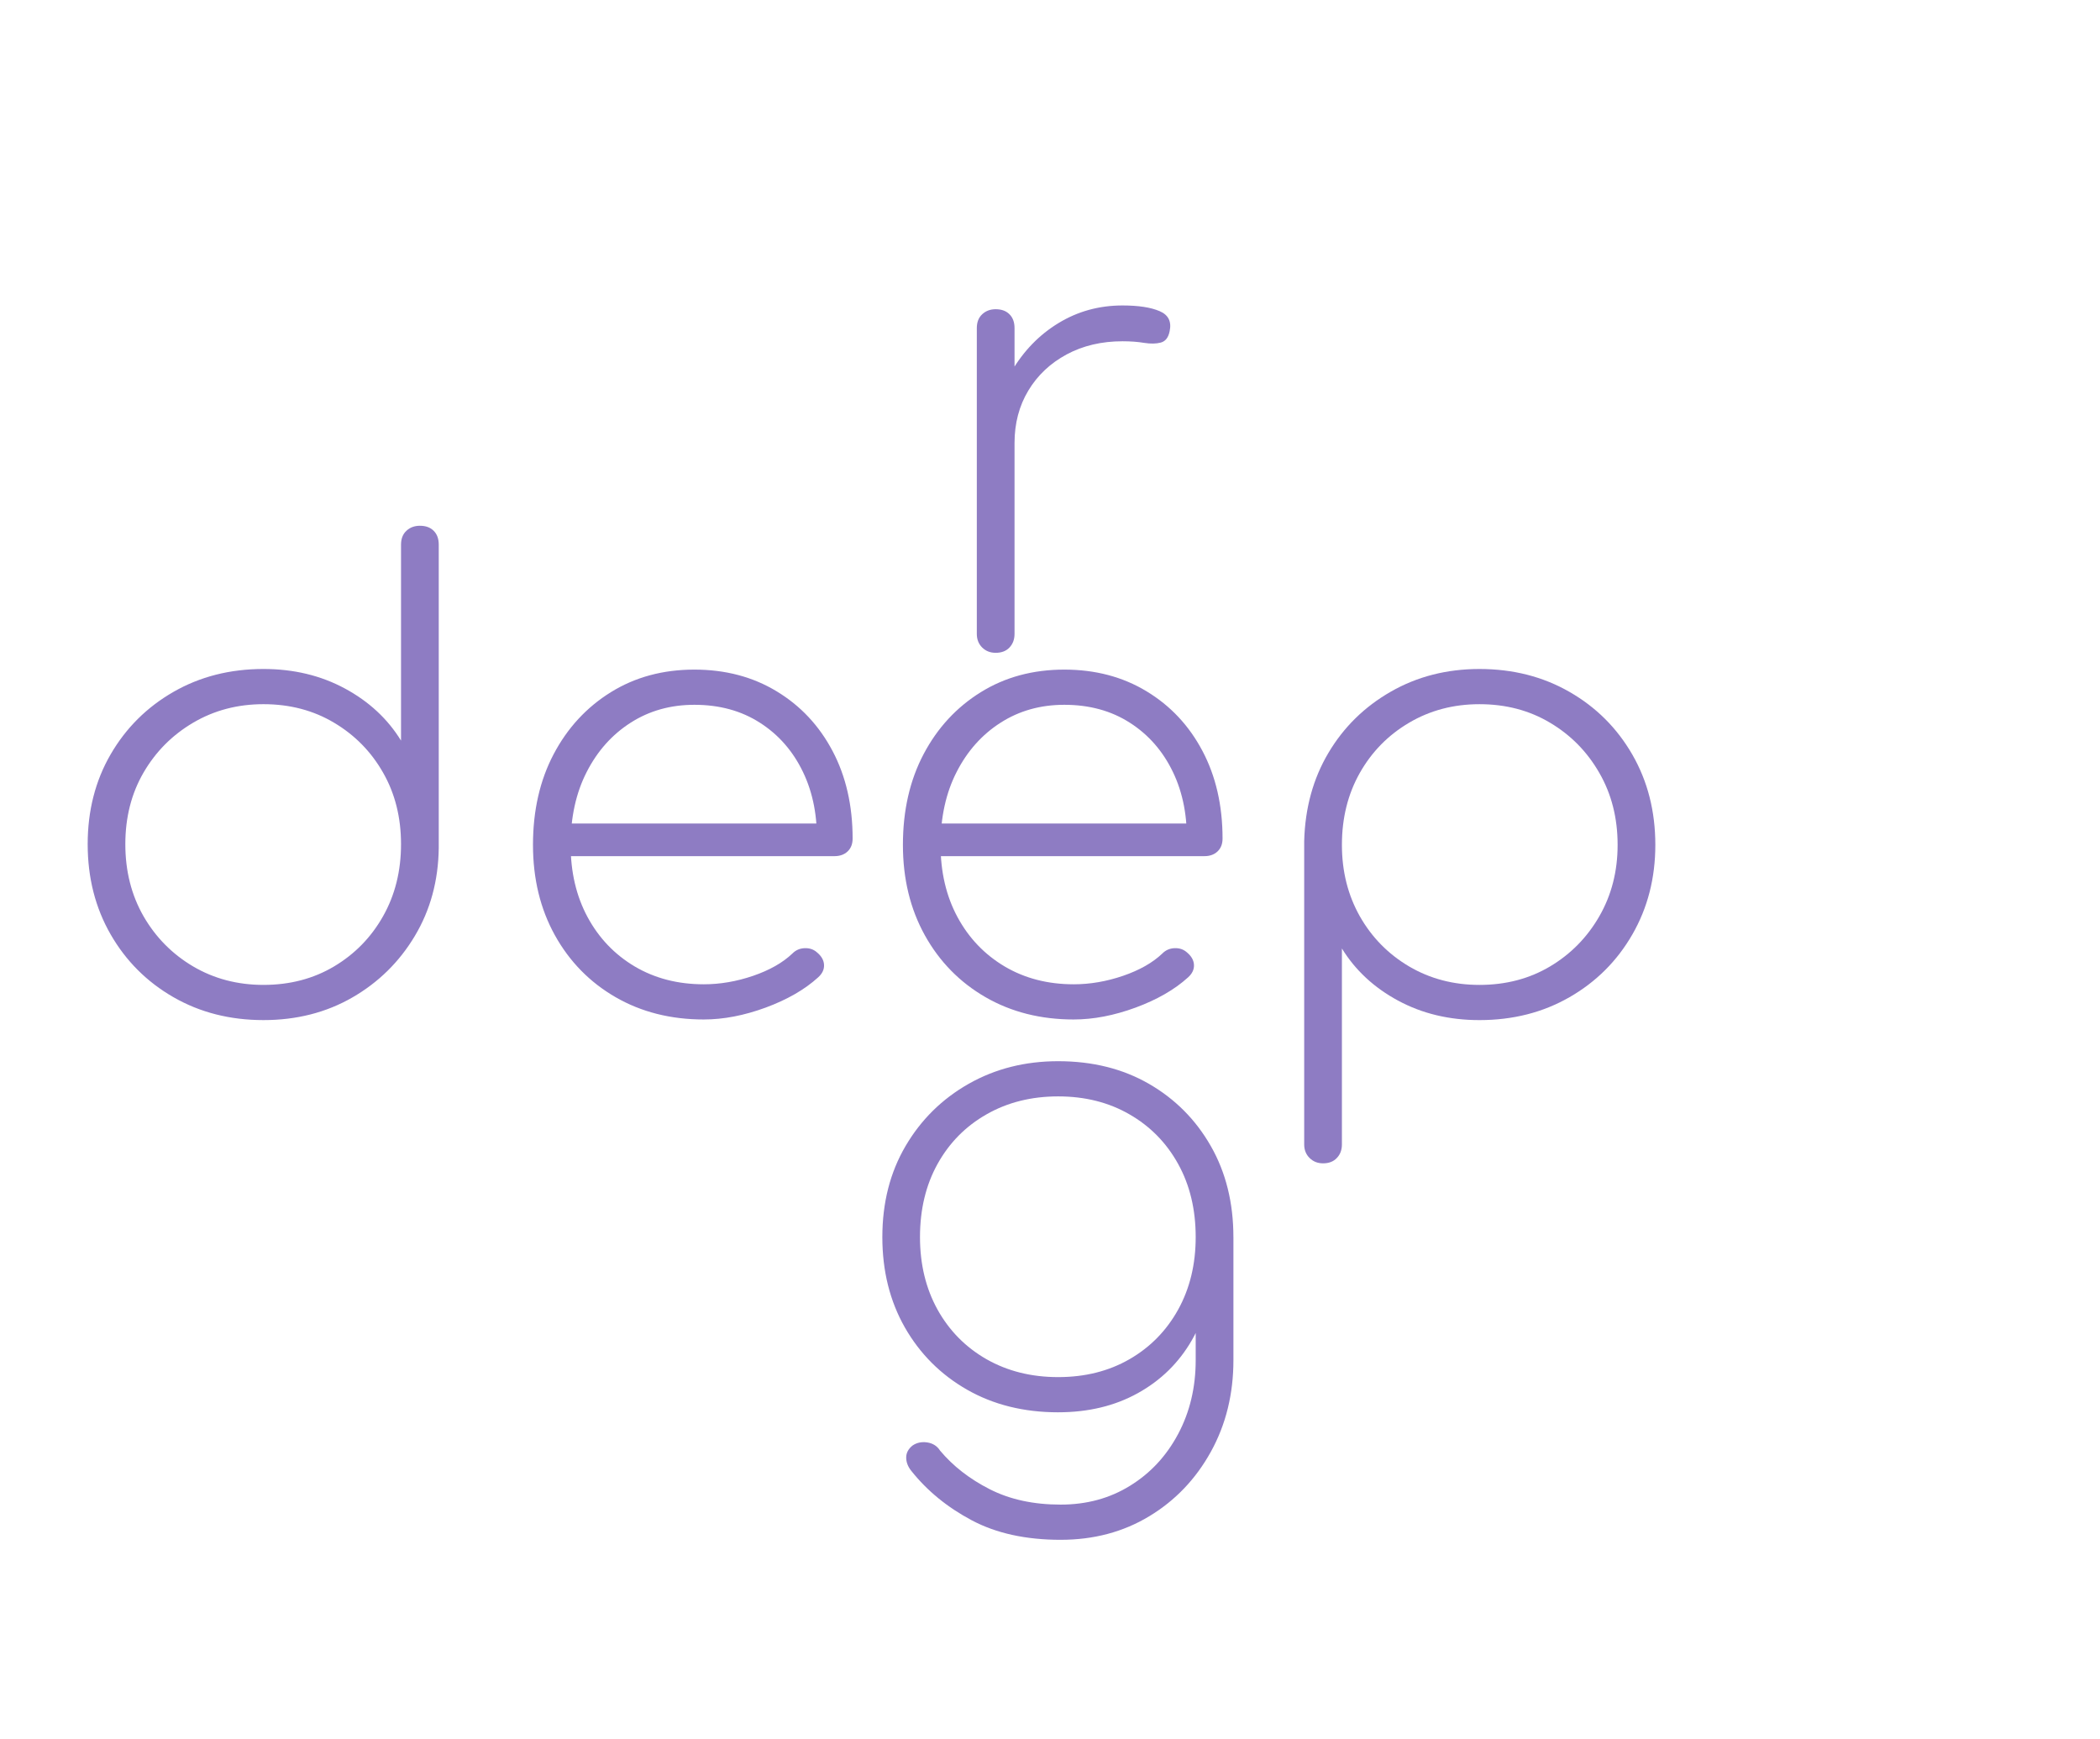 <svg version="1.1" viewBox="0.0 0.0 427.979 354.32" fill="none" stroke="none" stroke-linecap="square" stroke-miterlimit="10" xmlns:xlink="http://www.w3.org/1999/xlink" xmlns="http://www.w3.org/2000/svg"><clipPath id="p.0"><path d="m0 0l427.979 0l0 354.32l-427.979 0l0 -354.32z" clip-rule="nonzero"/></clipPath><g clip-path="url(#p.0)"><path fill="#000000" fill-opacity="0.0" d="m0 0l427.979 0l0 354.32l-427.979 0z" fill-rule="evenodd"/><path fill="#000000" fill-opacity="0.0" d="m0 75.226l355.213 0l0 196.693l-355.213 0z" fill-rule="evenodd"/><path fill="#8e7cc3" d="m53.698 207.871q-10.234 0 -18.359 -4.672q-8.125 -4.672 -12.797 -12.797q-4.672 -8.125 -4.672 -18.375q0 -10.234 4.672 -18.297q4.672 -8.062 12.797 -12.734q8.125 -4.672 18.359 -4.672q9.219 0 16.578 3.969q7.359 3.969 11.453 10.625l0 -39.938q0 -1.797 1.094 -2.812q1.094 -1.031 2.75 -1.031q1.797 0 2.812 1.031q1.031 1.016 1.031 2.812l0 61.828q-0.125 9.984 -4.875 17.922q-4.734 7.922 -12.734 12.531q-8.0 4.609 -18.109 4.609zm0 -7.172q8.062 0 14.391 -3.766q6.344 -3.781 9.984 -10.234q3.656 -6.469 3.656 -14.672q0 -8.188 -3.656 -14.578q-3.641 -6.406 -9.984 -10.172q-6.328 -3.781 -14.391 -3.781q-7.938 0 -14.344 3.781q-6.391 3.766 -10.109 10.172q-3.703 6.391 -3.703 14.578q0 8.203 3.703 14.672q3.719 6.453 10.109 10.234q6.406 3.766 14.344 3.766zm89.736 7.047q-10.109 0 -17.984 -4.547q-7.875 -4.547 -12.359 -12.609q-4.469 -8.062 -4.469 -18.422q0 -10.5 4.219 -18.5q4.219 -8.0 11.641 -12.609q7.422 -4.609 17.031 -4.609q9.469 0 16.766 4.422q7.297 4.406 11.391 12.156q4.094 7.734 4.094 17.859q0 1.656 -1.031 2.625q-1.016 0.953 -2.672 0.953l-56.328 0l0 -6.656l58.375 0l-5.641 4.219q0.266 -8.312 -2.812 -14.703q-3.078 -6.406 -8.781 -10.047q-5.688 -3.656 -13.359 -3.656q-7.297 0 -13.0 3.656q-5.688 3.641 -8.953 10.047q-3.266 6.391 -3.266 14.844q0 8.312 3.453 14.719q3.453 6.391 9.594 10.047q6.156 3.641 14.094 3.641q4.984 0 10.031 -1.719q5.062 -1.734 8.016 -4.547q1.016 -1.031 2.484 -1.094q1.484 -0.062 2.5 0.828q1.406 1.156 1.469 2.562q0.078 1.406 -1.203 2.562q-4.094 3.719 -10.688 6.156q-6.594 2.422 -12.609 2.422zm75.392 0q-10.109 0 -17.984 -4.547q-7.875 -4.547 -12.359 -12.609q-4.469 -8.062 -4.469 -18.422q0 -10.5 4.219 -18.5q4.219 -8.0 11.641 -12.609q7.422 -4.609 17.031 -4.609q9.469 0 16.766 4.422q7.297 4.406 11.391 12.156q4.094 7.734 4.094 17.859q0 1.656 -1.031 2.625q-1.016 0.953 -2.672 0.953l-56.328 0l0 -6.656l58.375 0l-5.641 4.219q0.266 -8.312 -2.812 -14.703q-3.078 -6.406 -8.781 -10.047q-5.688 -3.656 -13.359 -3.656q-7.297 0 -13.0 3.656q-5.688 3.641 -8.953 10.047q-3.266 6.391 -3.266 14.844q0 8.312 3.453 14.719q3.453 6.391 9.594 10.047q6.156 3.641 14.094 3.641q4.984 0 10.031 -1.719q5.062 -1.734 8.016 -4.547q1.016 -1.031 2.484 -1.094q1.484 -0.062 2.5 0.828q1.406 1.156 1.469 2.562q0.078 1.406 -1.203 2.562q-4.094 3.719 -10.688 6.156q-6.594 2.422 -12.609 2.422z" fill-rule="nonzero"/><path fill="#8e7cc3" d="m269.638 237.059q-1.656 0 -2.75 -1.094q-1.094 -1.078 -1.094 -2.75l0 -61.828q0.266 -10.109 4.938 -17.969q4.672 -7.875 12.734 -12.484q8.062 -4.609 18.047 -4.609q10.234 0 18.359 4.672q8.141 4.672 12.812 12.797q4.672 8.125 4.672 18.375q0 10.109 -4.672 18.234q-4.672 8.125 -12.812 12.797q-8.125 4.672 -18.359 4.672q-9.219 0 -16.578 -3.969q-7.359 -3.969 -11.453 -10.625l0 39.938q0 1.672 -1.031 2.75q-1.016 1.094 -2.812 1.094zm31.875 -36.359q8.062 0 14.391 -3.766q6.344 -3.781 10.047 -10.234q3.719 -6.469 3.719 -14.531q0 -8.203 -3.719 -14.656q-3.703 -6.469 -10.047 -10.234q-6.328 -3.781 -14.391 -3.781q-7.938 0 -14.344 3.781q-6.391 3.766 -10.047 10.234q-3.641 6.453 -3.641 14.656q0 8.062 3.641 14.531q3.656 6.453 10.047 10.234q6.406 3.766 14.344 3.766z" fill-rule="nonzero"/><path fill="#000000" fill-opacity="0.0" d="m161.008 1.147l109.165 0l0 276.724l-109.165 0z" fill-rule="evenodd"/><path fill="#8e7cc3" d="m201.637 90.277q0.766 -8.188 4.469 -14.516q3.719 -6.344 9.609 -9.922q5.891 -3.594 13.062 -3.594q4.859 0 7.547 1.156q2.688 1.141 2.047 4.094q-0.375 1.922 -1.797 2.312q-1.406 0.375 -3.391 0.062q-1.984 -0.328 -4.406 -0.328q-6.406 0 -11.406 2.688q-4.984 2.688 -7.797 7.359q-2.812 4.672 -2.812 10.688l-5.125 0zm1.281 42.75q-1.656 0 -2.75 -1.078q-1.094 -1.094 -1.094 -2.766l0 -62.328q0 -1.797 1.094 -2.812q1.094 -1.031 2.75 -1.031q1.797 0 2.812 1.031q1.031 1.016 1.031 2.812l0 62.328q0 1.672 -1.031 2.766q-1.016 1.078 -2.812 1.078z" fill-rule="nonzero"/><path fill="#8e7cc3" d="m215.65 287.793q-10.484 0 -18.562 -4.609q-8.062 -4.609 -12.672 -12.672q-4.594 -8.062 -4.594 -18.422q0 -10.5 4.734 -18.562q4.734 -8.062 12.859 -12.672q8.125 -4.609 18.234 -4.609q10.5 0 18.5 4.609q8.0 4.609 12.609 12.672q4.609 8.062 4.609 18.562l-4.484 5.109q0 8.969 -3.969 15.875q-3.969 6.906 -11.016 10.812q-7.031 3.906 -16.25 3.906zm0.516 25.984q-10.625 0 -18.109 -3.969q-7.484 -3.969 -12.359 -10.109q-1.016 -1.281 -1.016 -2.688q0 -1.406 1.281 -2.438q1.281 -0.891 3.0 -0.641q1.734 0.266 2.625 1.672q3.969 4.734 10.109 7.859q6.156 3.141 14.469 3.141q7.938 0 14.141 -3.844q6.219 -3.828 9.797 -10.547q3.578 -6.719 3.578 -15.047l0 -20.344l3.469 -4.734l4.219 0l0 25.078q0 10.375 -4.609 18.688q-4.609 8.328 -12.547 13.125q-7.938 4.797 -18.047 4.797zm-0.516 -33.156q8.203 0 14.531 -3.641q6.344 -3.656 9.922 -10.109q3.578 -6.469 3.578 -14.781q0 -8.453 -3.578 -14.906q-3.578 -6.469 -9.922 -10.109q-6.328 -3.656 -14.531 -3.656q-8.188 0 -14.594 3.656q-6.391 3.641 -9.984 10.109q-3.578 6.453 -3.578 14.906q0 8.312 3.578 14.781q3.594 6.453 9.984 10.109q6.406 3.641 14.594 3.641z" fill-rule="nonzero"/></g></svg>